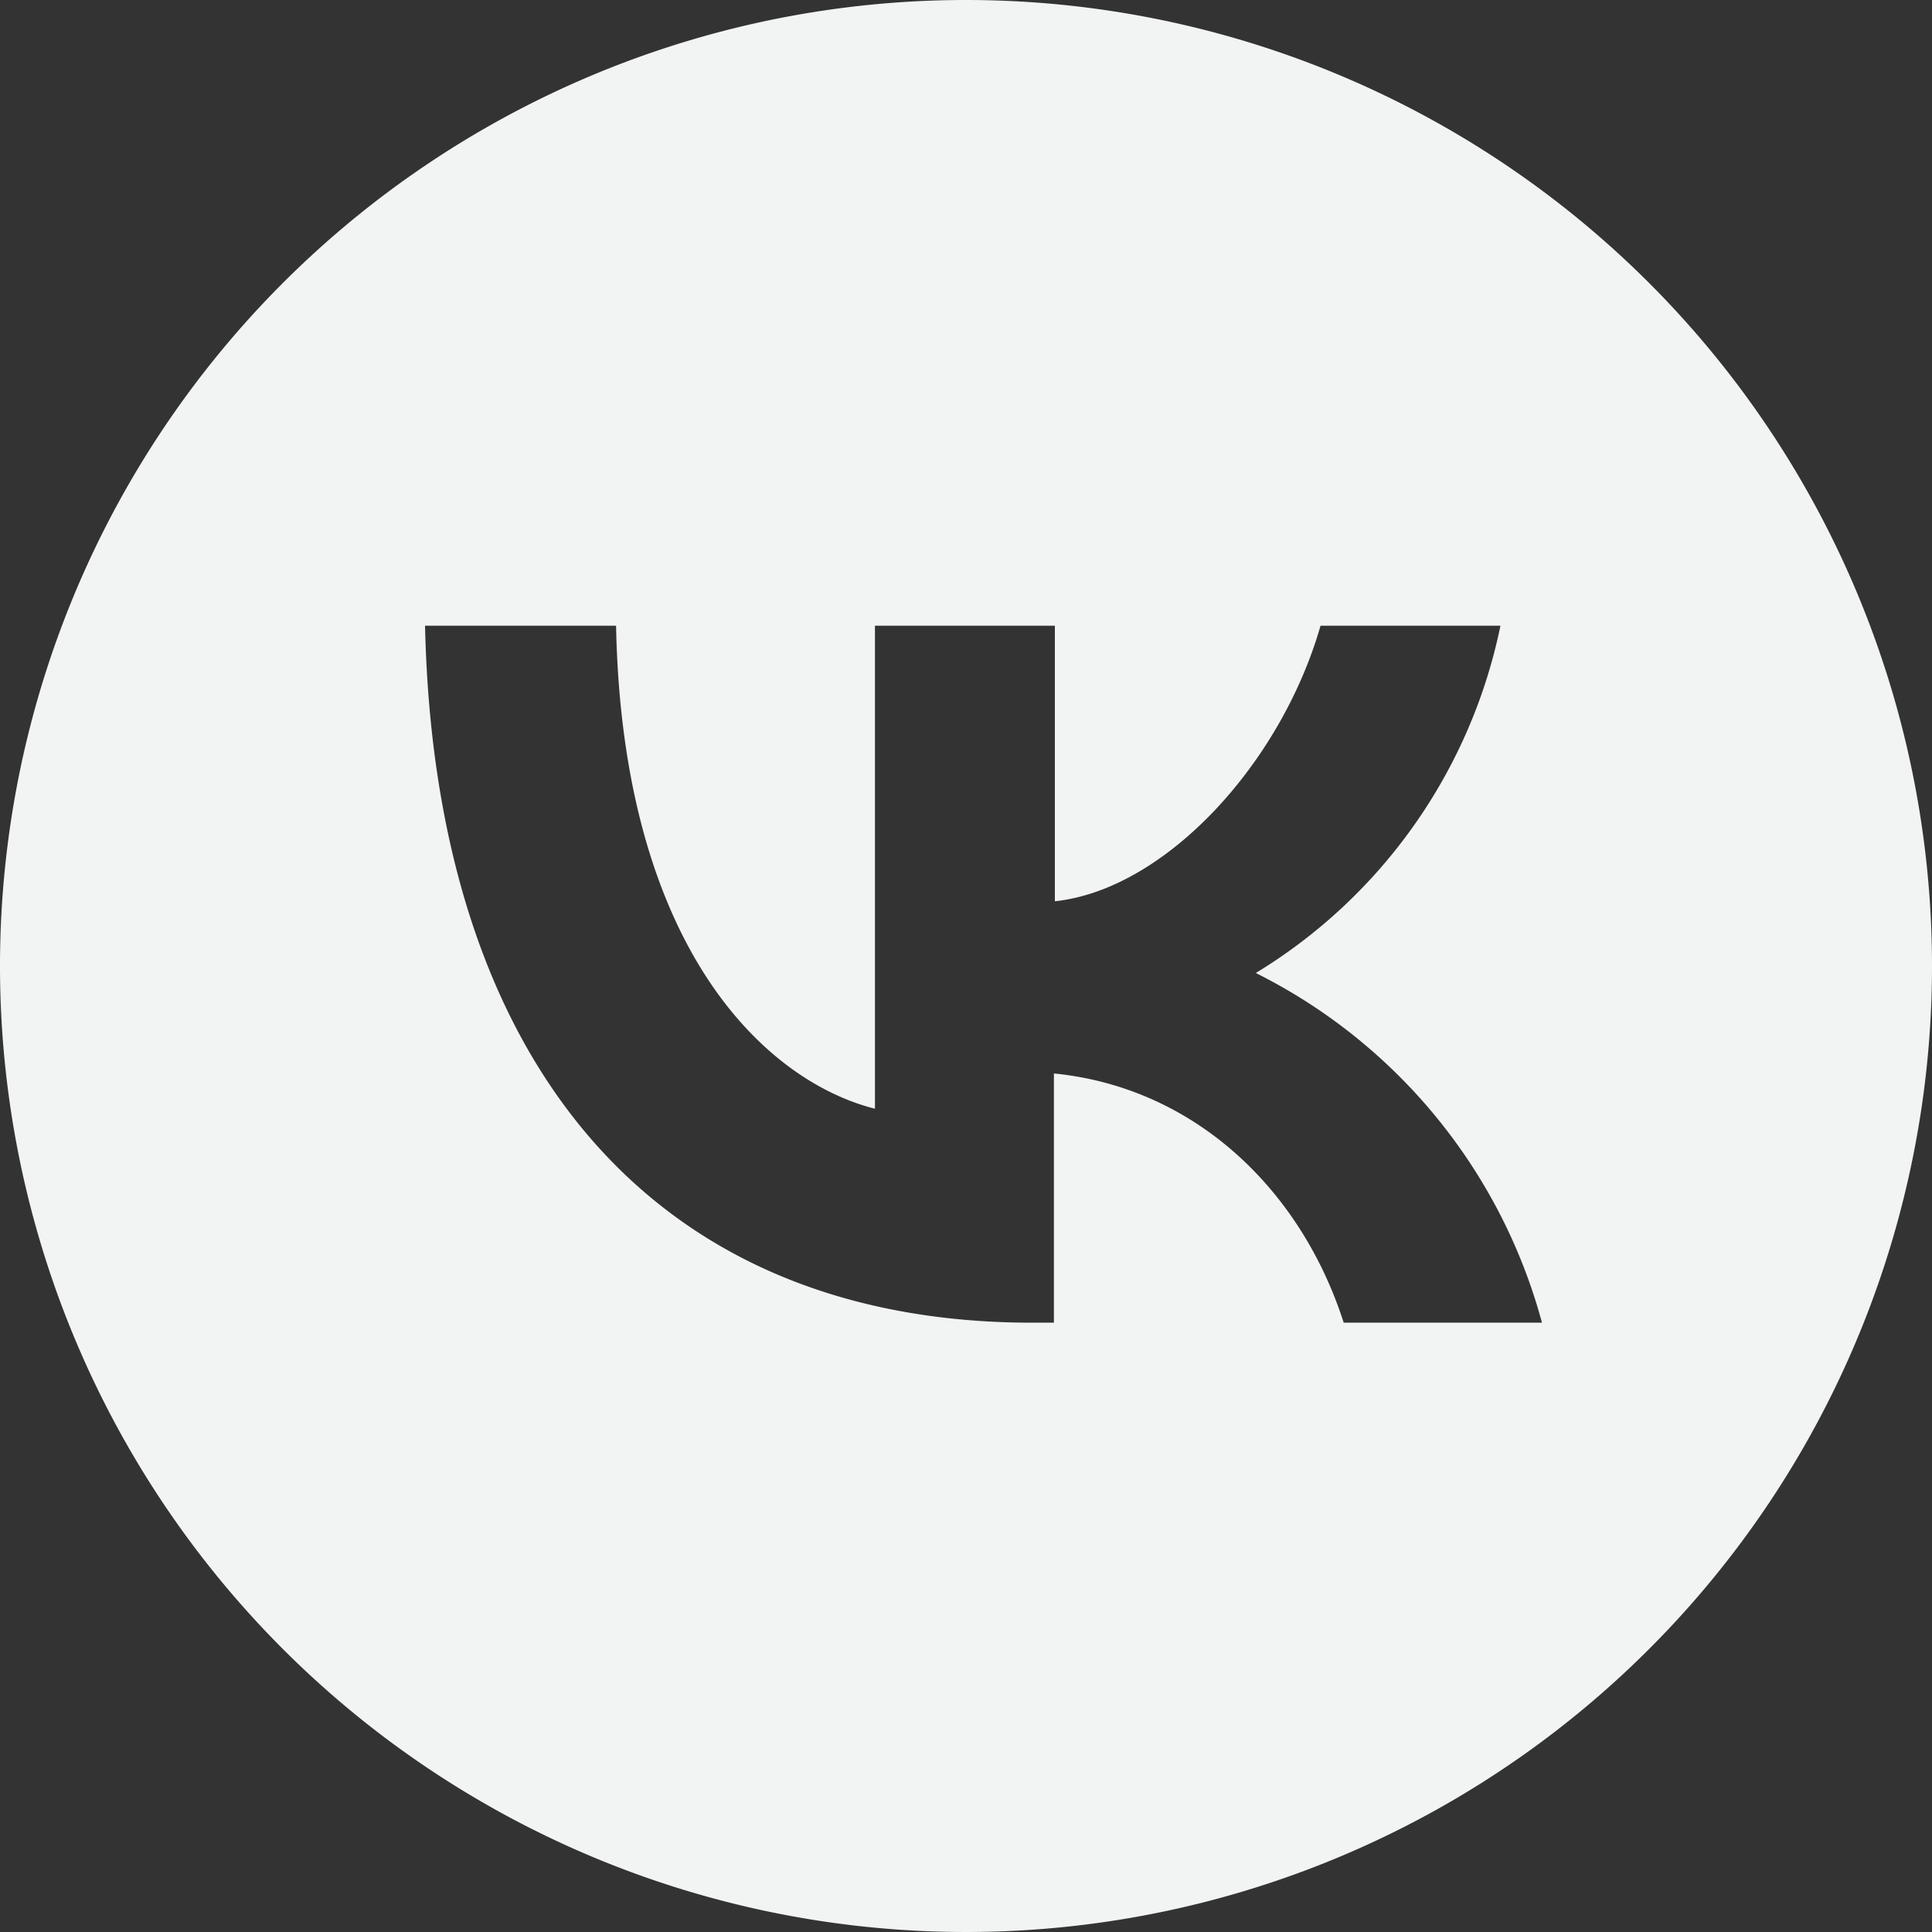 <svg id="Слой_1" data-name="Слой 1" xmlns="http://www.w3.org/2000/svg" viewBox="0 0 80 80">
    <rect x="0" y="0" width="80" height="80" fill="#333333" stroke="none"/>
    <defs>
        <style>.cls-1{fill:#f2f4f3;}</style>
    </defs>
    <path class="cls-1"
          d="M40,0A40,40,0,1,0,80,40,40,40,0,0,0,40,0ZM55.64,54.77c-1.76-5.49-6.15-9.74-12-10.32V54.77h-.89C27,54.77,18,43.93,17.6,25.91h7.91c.26,13.23,6.1,18.83,10.72,20v-20h7.45V37.32c4.57-.49,9.36-5.69,11-11.41h7.45A22,22,0,0,1,52,40.29,22.84,22.84,0,0,1,63.85,54.77Z"/>
</svg>